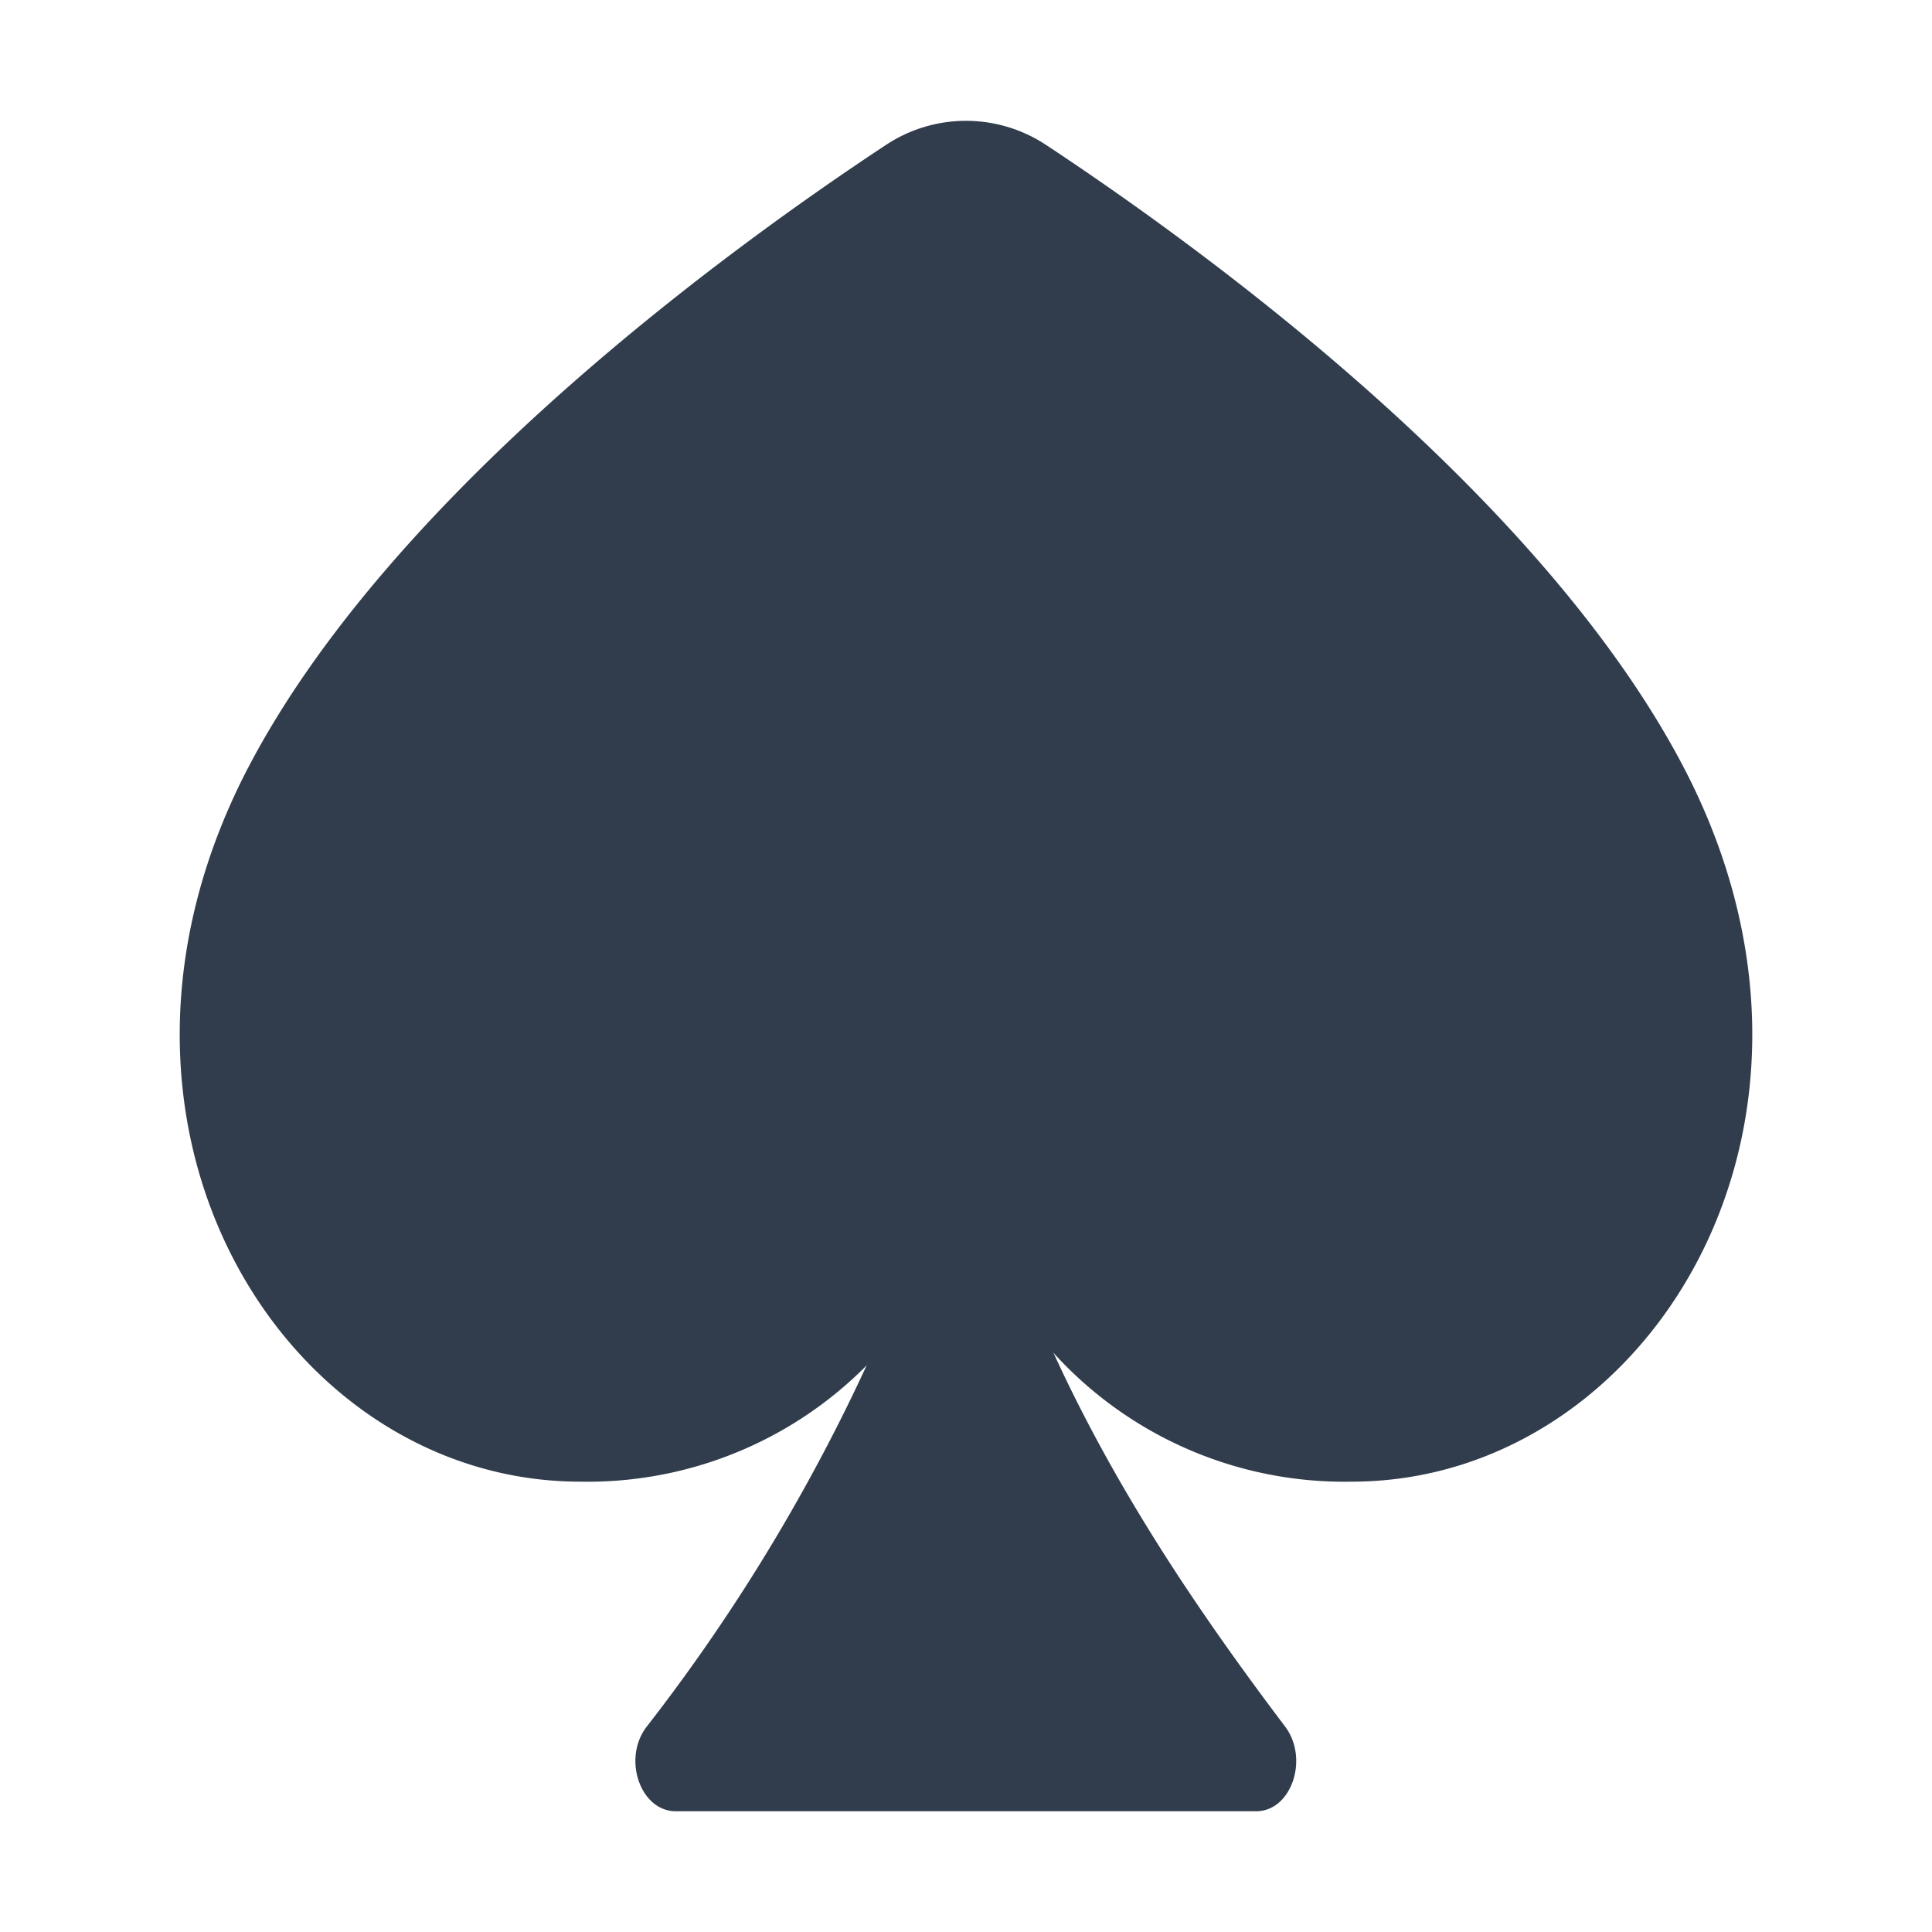 <svg id="Layer_1" data-name="Layer 1" xmlns="http://www.w3.org/2000/svg" viewBox="0 0 40 40"><defs><style>.cls-1{fill:#313d4c;}.cls-2{fill:none;}</style></defs><path class="cls-1" d="M21.656,3a3,3,0,0,0-3.312,0c-3.2,2.111-10.16,7.155-13.157,12.8-3.955,7.448.689,14.876,6.826,14.876a8.13,8.13,0,0,0,6.768-3.4,1.506,1.506,0,0,1,2.438,0,8.13,8.13,0,0,0,6.768,3.4c6.137,0,10.781-7.428,6.826-14.876C31.816,10.154,24.852,5.11,21.656,3Z"/><path class="cls-1" d="M20,22.73a38.4,38.4,0,0,1-6.618,13.028c-.5.664-.119,1.742.609,1.742H26.007c.732,0,1.1-1.089.6-1.753C23.7,31.9,21.2,27.878,20,22.73Z"/><rect class="cls-2" width="40" height="40"/></svg>